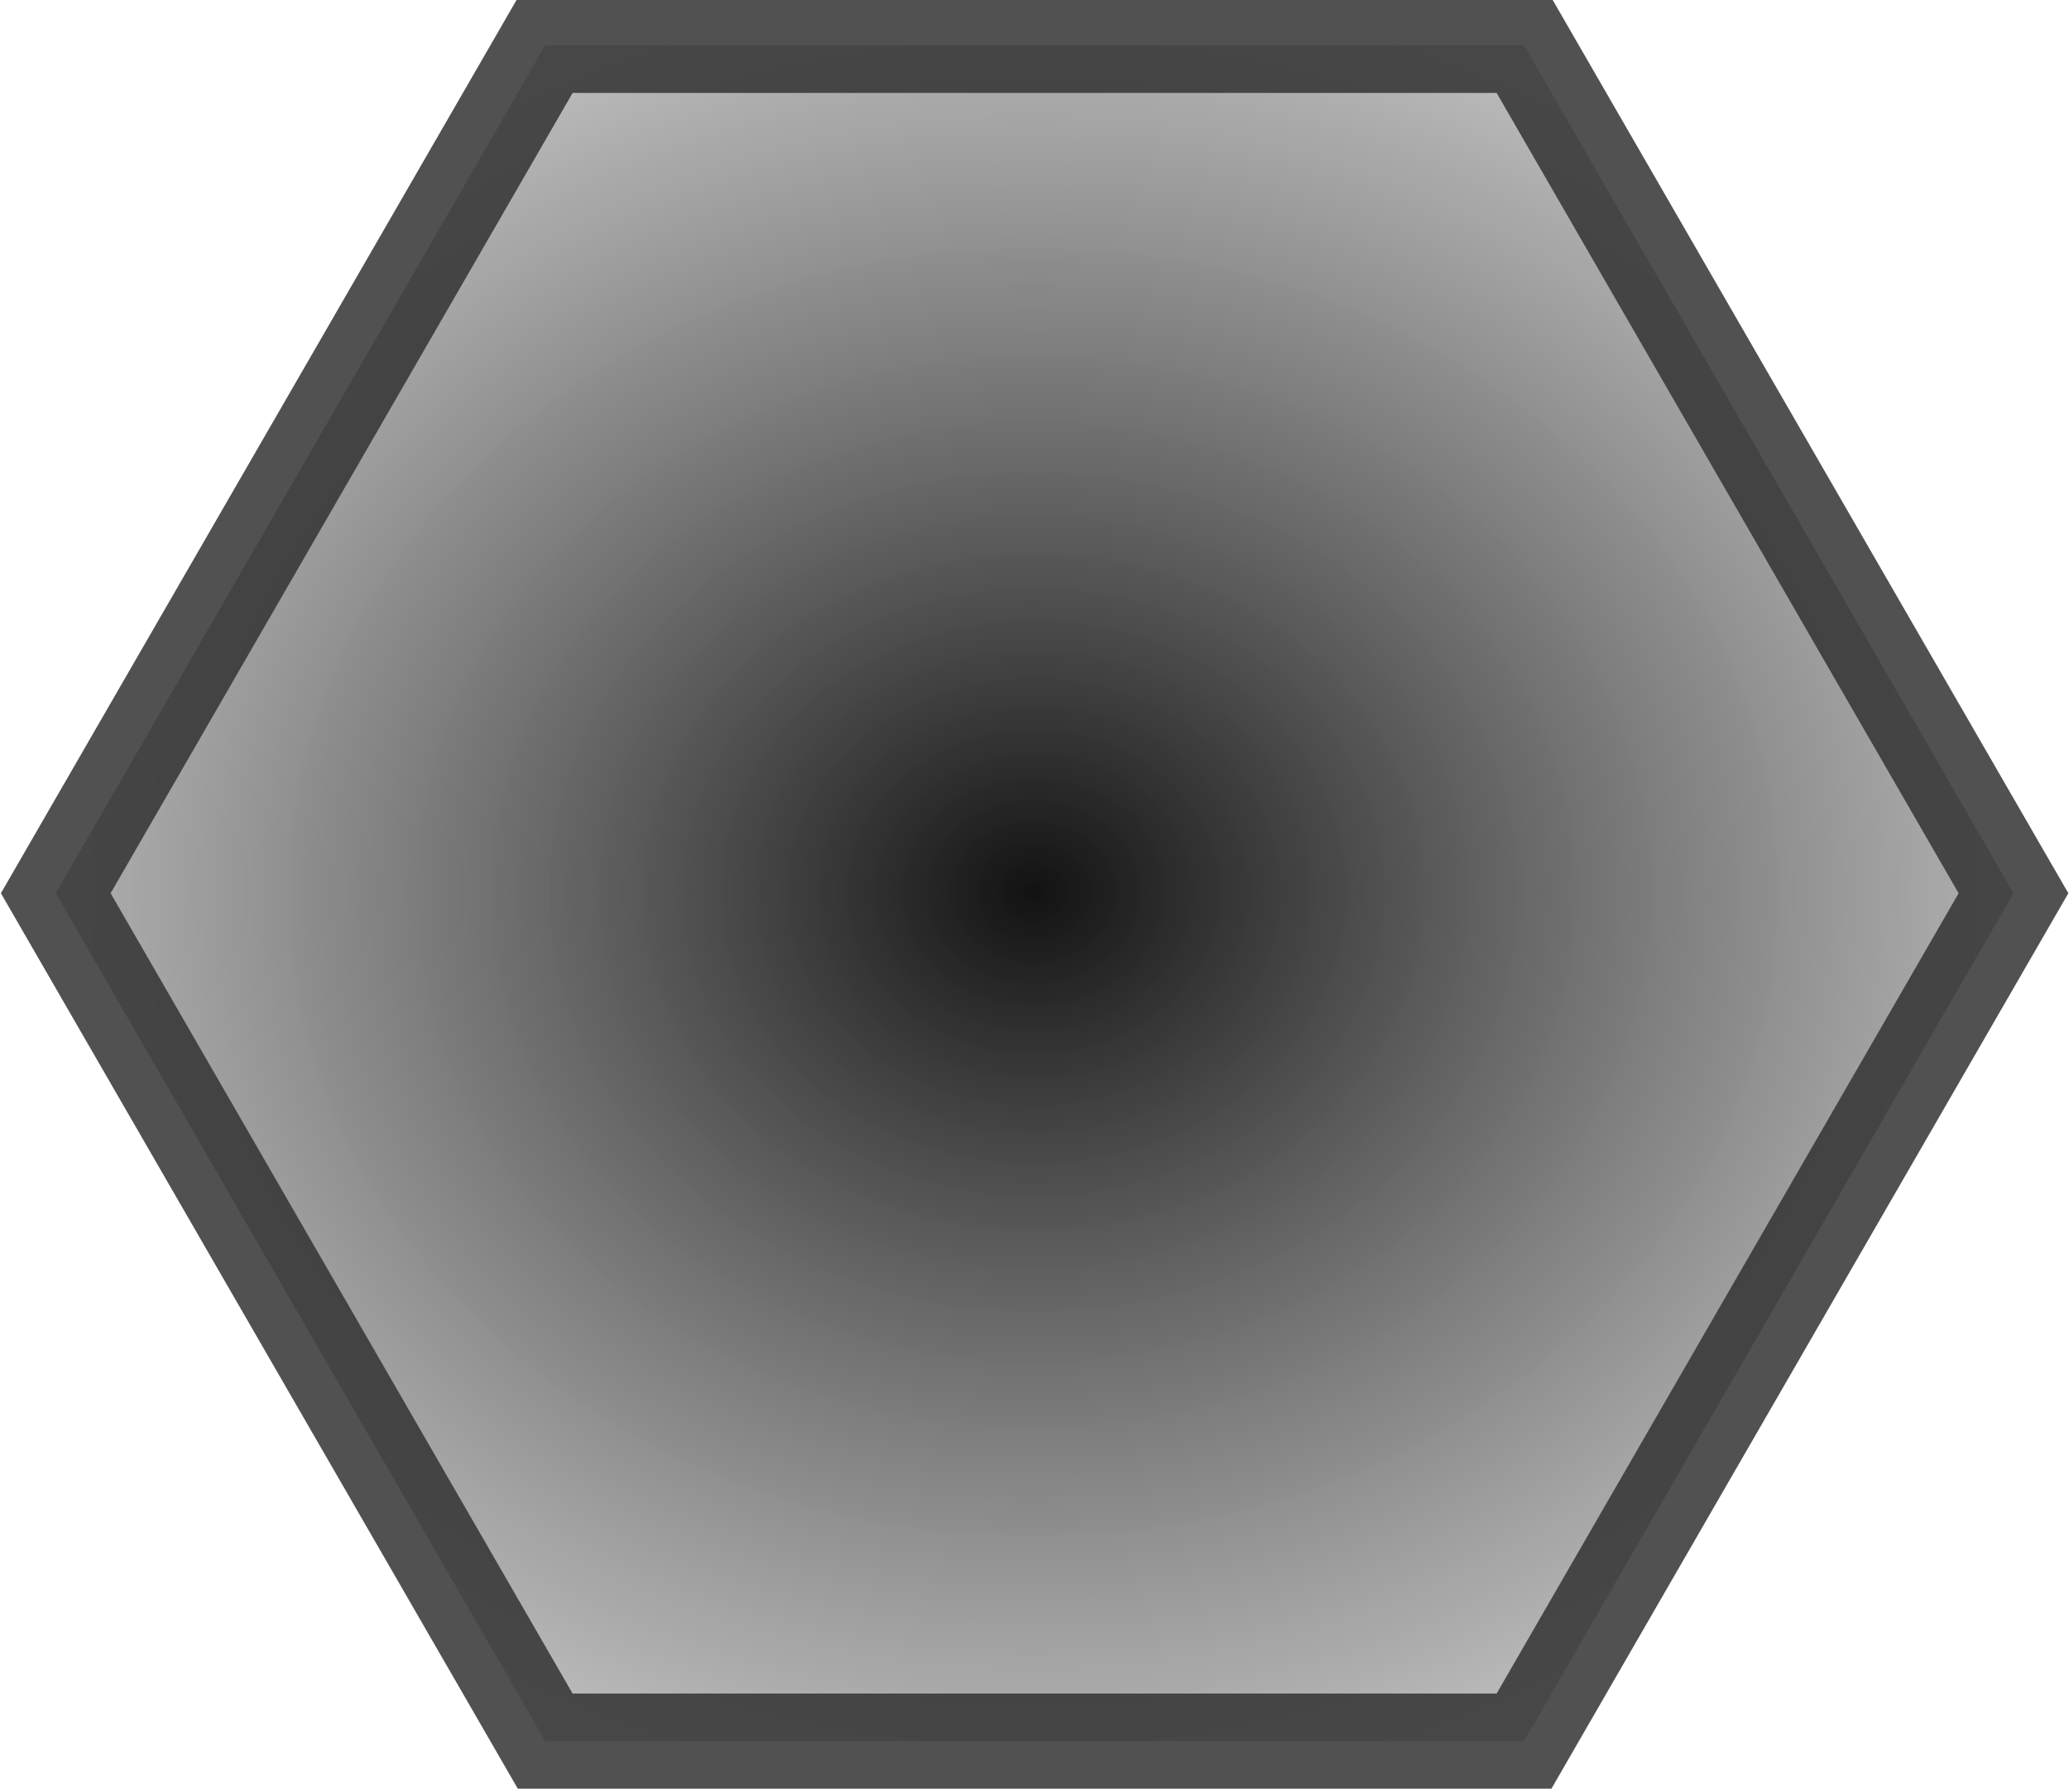 <svg xmlns="http://www.w3.org/2000/svg" xmlns:xlink="http://www.w3.org/1999/xlink" width="130.56" height="113.068" viewBox="0 0 34.544 29.916"><defs><radialGradient xlink:href="#a" id="c" cx="141.969" cy="177.886" r="72.711" fx="141.969" fy="177.886" gradientTransform="matrix(1 0 0 .866 0 23.832)" gradientUnits="userSpaceOnUse"/><radialGradient xlink:href="#b" id="d" cx="141.969" cy="177.886" r="72.711" fx="141.969" fy="177.886" gradientTransform="matrix(.88 0 0 .762 -133.97 85.028)" gradientUnits="userSpaceOnUse"/><linearGradient id="a"><stop offset="0" style="stop-color:#1a1a1a;stop-opacity:.8"/><stop offset="1" style="stop-color:#575757;stop-opacity:.7"/></linearGradient><linearGradient id="b"><stop offset="0" style="stop-color:#000;stop-opacity:.929"/><stop offset="1" style="stop-color:#333;stop-opacity:.34"/></linearGradient></defs><g style="fill:url(#c)" transform="matrix(.273 0 0 .273 19.727 -45.326)"><path fill="url(#paint0_radial_2890_16)" stroke="#1a1a1a" stroke-width="8.16" d="m50.879 220.651-29.932 51.845h-59.865L-68.85 220.65l29.932-51.844h59.865z" style="fill:url(#d);fill-opacity:1;stroke:#333;stroke-width:5.811;stroke-dasharray:none;stroke-opacity:.85"/></g></svg>